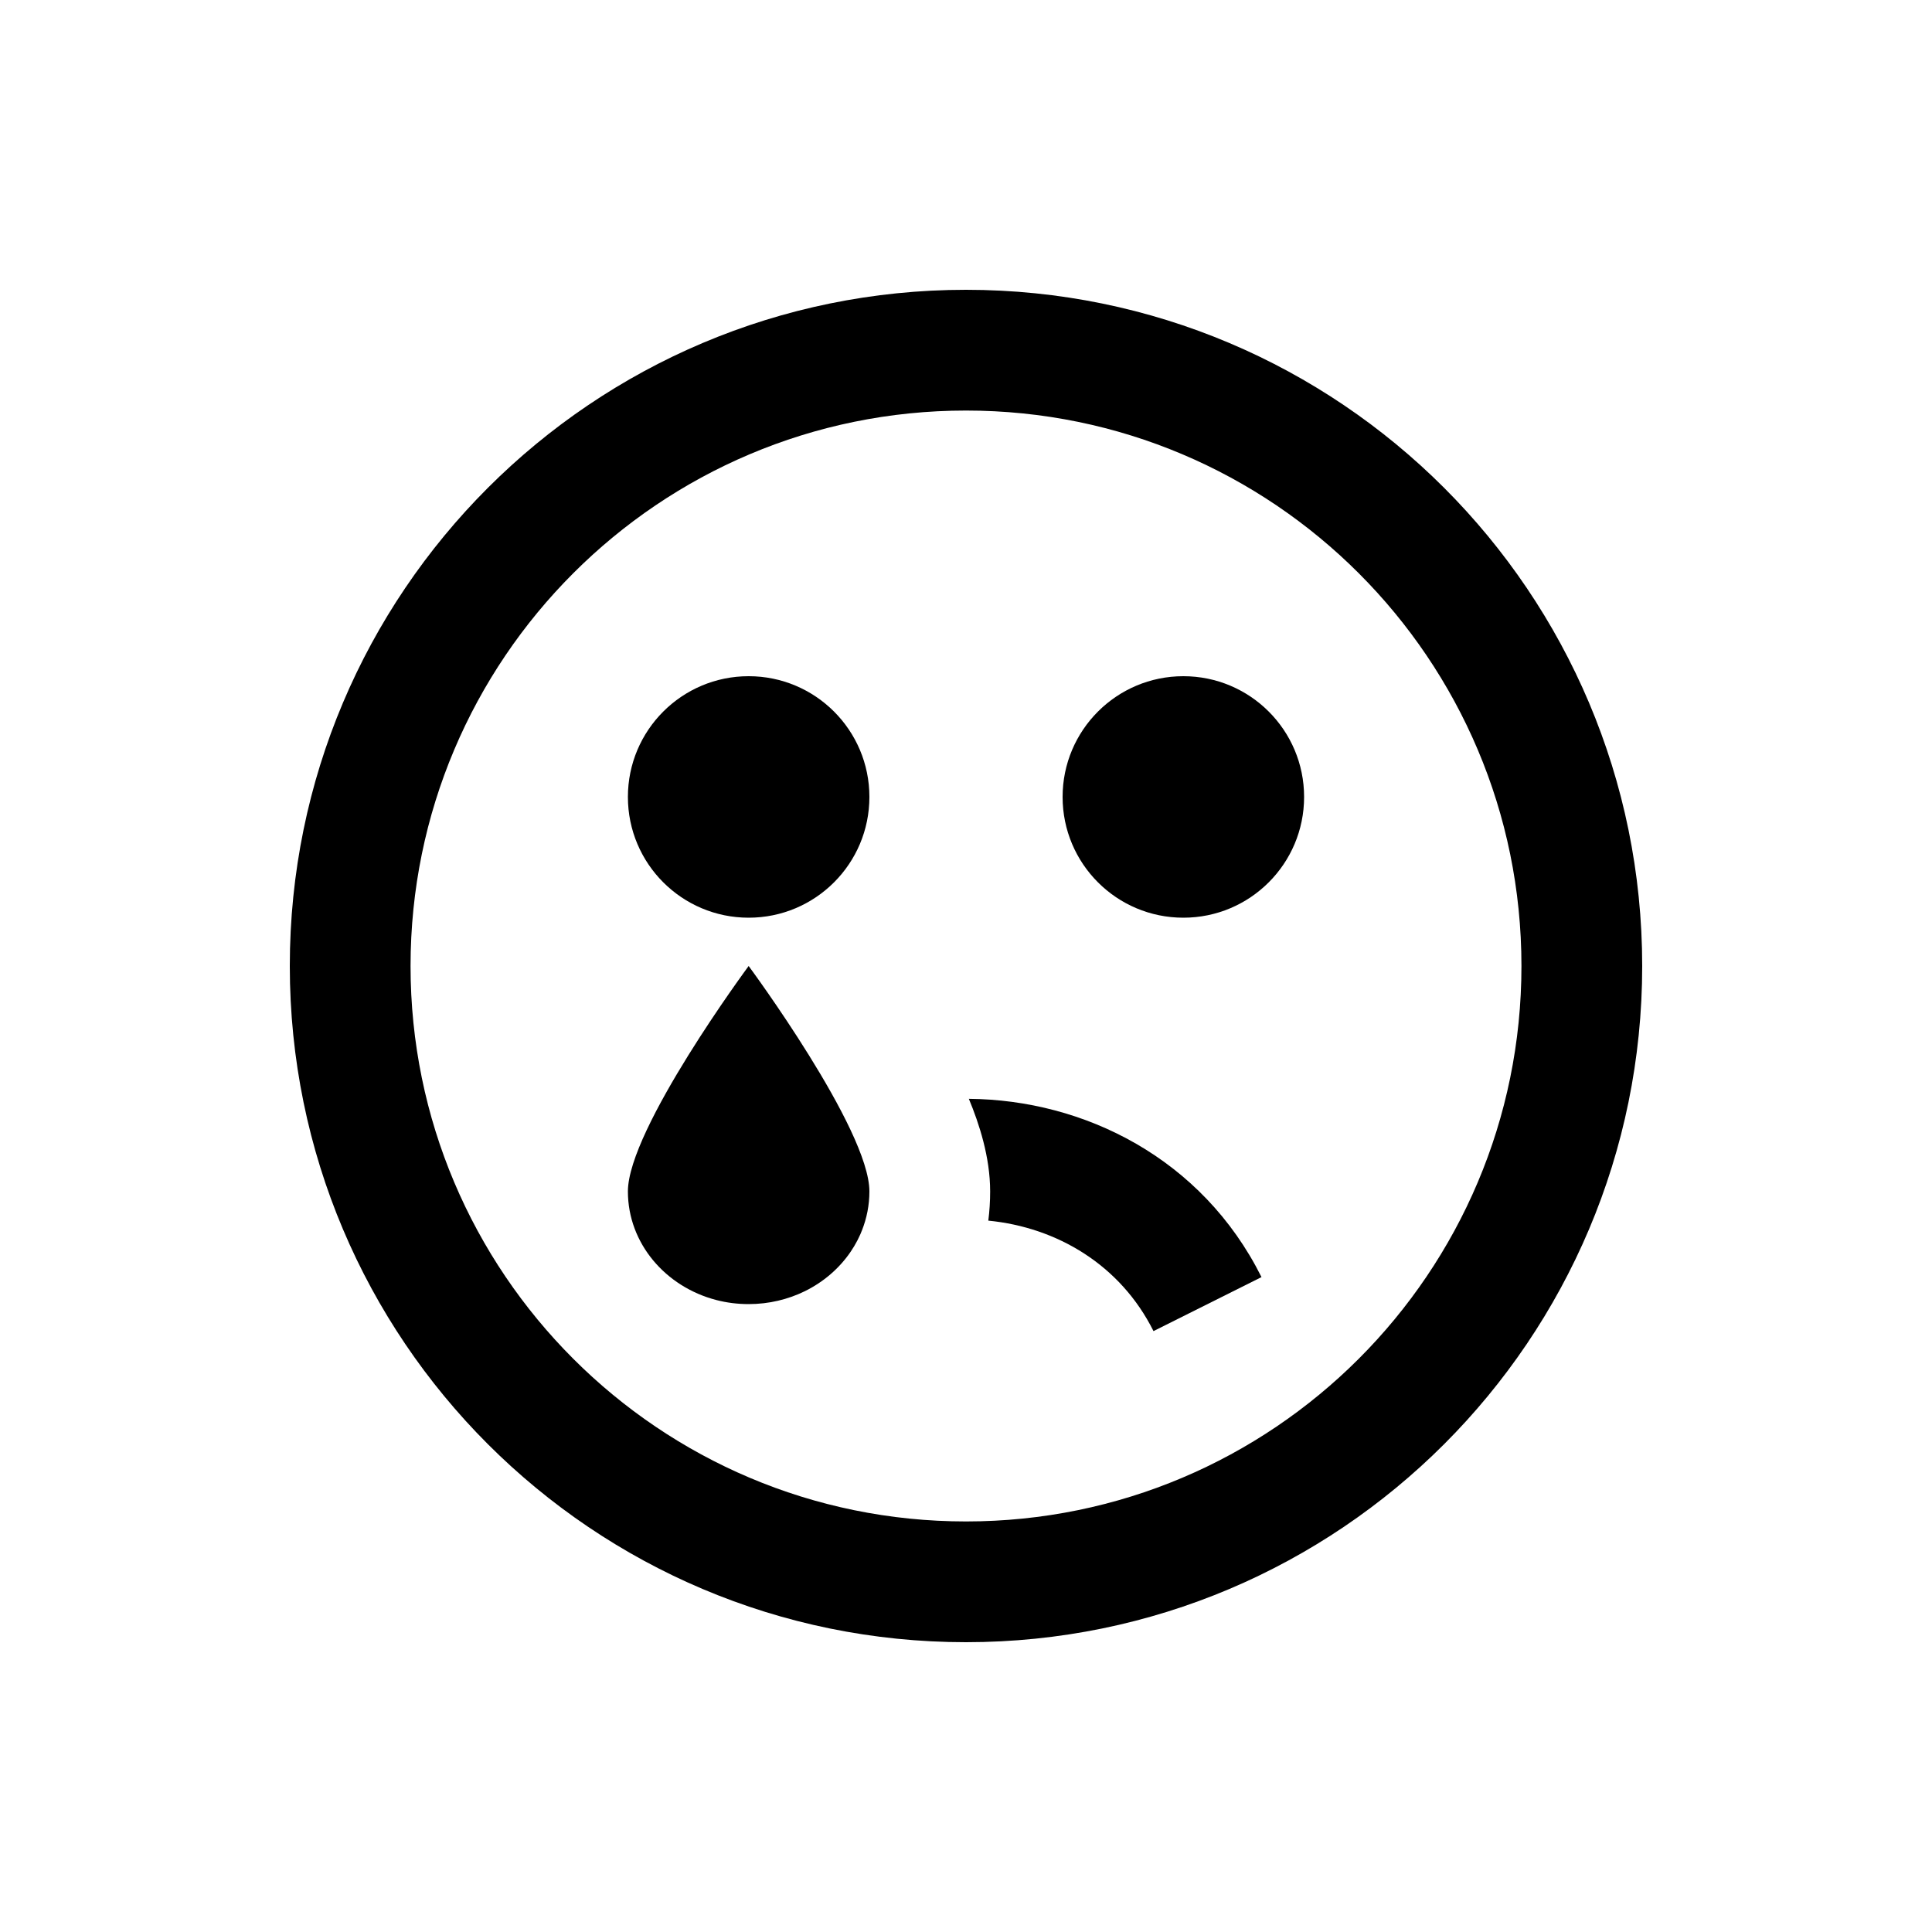 <svg width="40" height="40" viewBox="0 0 40 40" xmlns="http://www.w3.org/2000/svg">
<path d="M20.462 25.272C21.885 25.411 23.197 26.189 23.882 27.559L26.118 26.441C24.887 23.979 22.445 22.77 20.059 22.75C20.273 23.265 20.5 23.957 20.5 24.667C20.5 24.873 20.487 25.075 20.462 25.272Z"/>
<path d="M14.832 26.916C13.776 26.643 13 25.739 13 24.667C13 23.378 15.5 20 15.5 20C15.5 20 18 23.378 18 24.667C18 24.951 17.945 25.224 17.845 25.476C17.852 25.46 17.858 25.443 17.865 25.426C17.801 25.599 17.716 25.762 17.613 25.914C17.379 26.259 17.051 26.542 16.663 26.733C16.315 26.903 15.92 27 15.5 27C15.268 27 15.044 26.971 14.832 26.916Z"/>
<path d="M18 16.5C18 17.881 16.881 19 15.5 19C14.119 19 13 17.881 13 16.5C13 15.119 14.119 14 15.5 14C16.881 14 18 15.119 18 16.5Z"/>
<path d="M24.5 19C25.881 19 27 17.881 27 16.5C27 15.119 25.881 14 24.5 14C23.119 14 22 15.119 22 16.5C22 17.881 23.119 19 24.5 19Z"/>
<path fill-rule="evenodd" clip-rule="evenodd" d="M20 34C27.732 34 34 27.732 34 20C34 12.268 27.732 6 20 6C12.268 6 6 12.268 6 20C6 27.732 12.268 34 20 34ZM20 31.5C26.351 31.5 31.5 26.351 31.5 20C31.5 13.649 26.351 8.5 20 8.5C13.649 8.5 8.5 13.649 8.5 20C8.5 26.351 13.649 31.5 20 31.5Z"/>
</svg>
